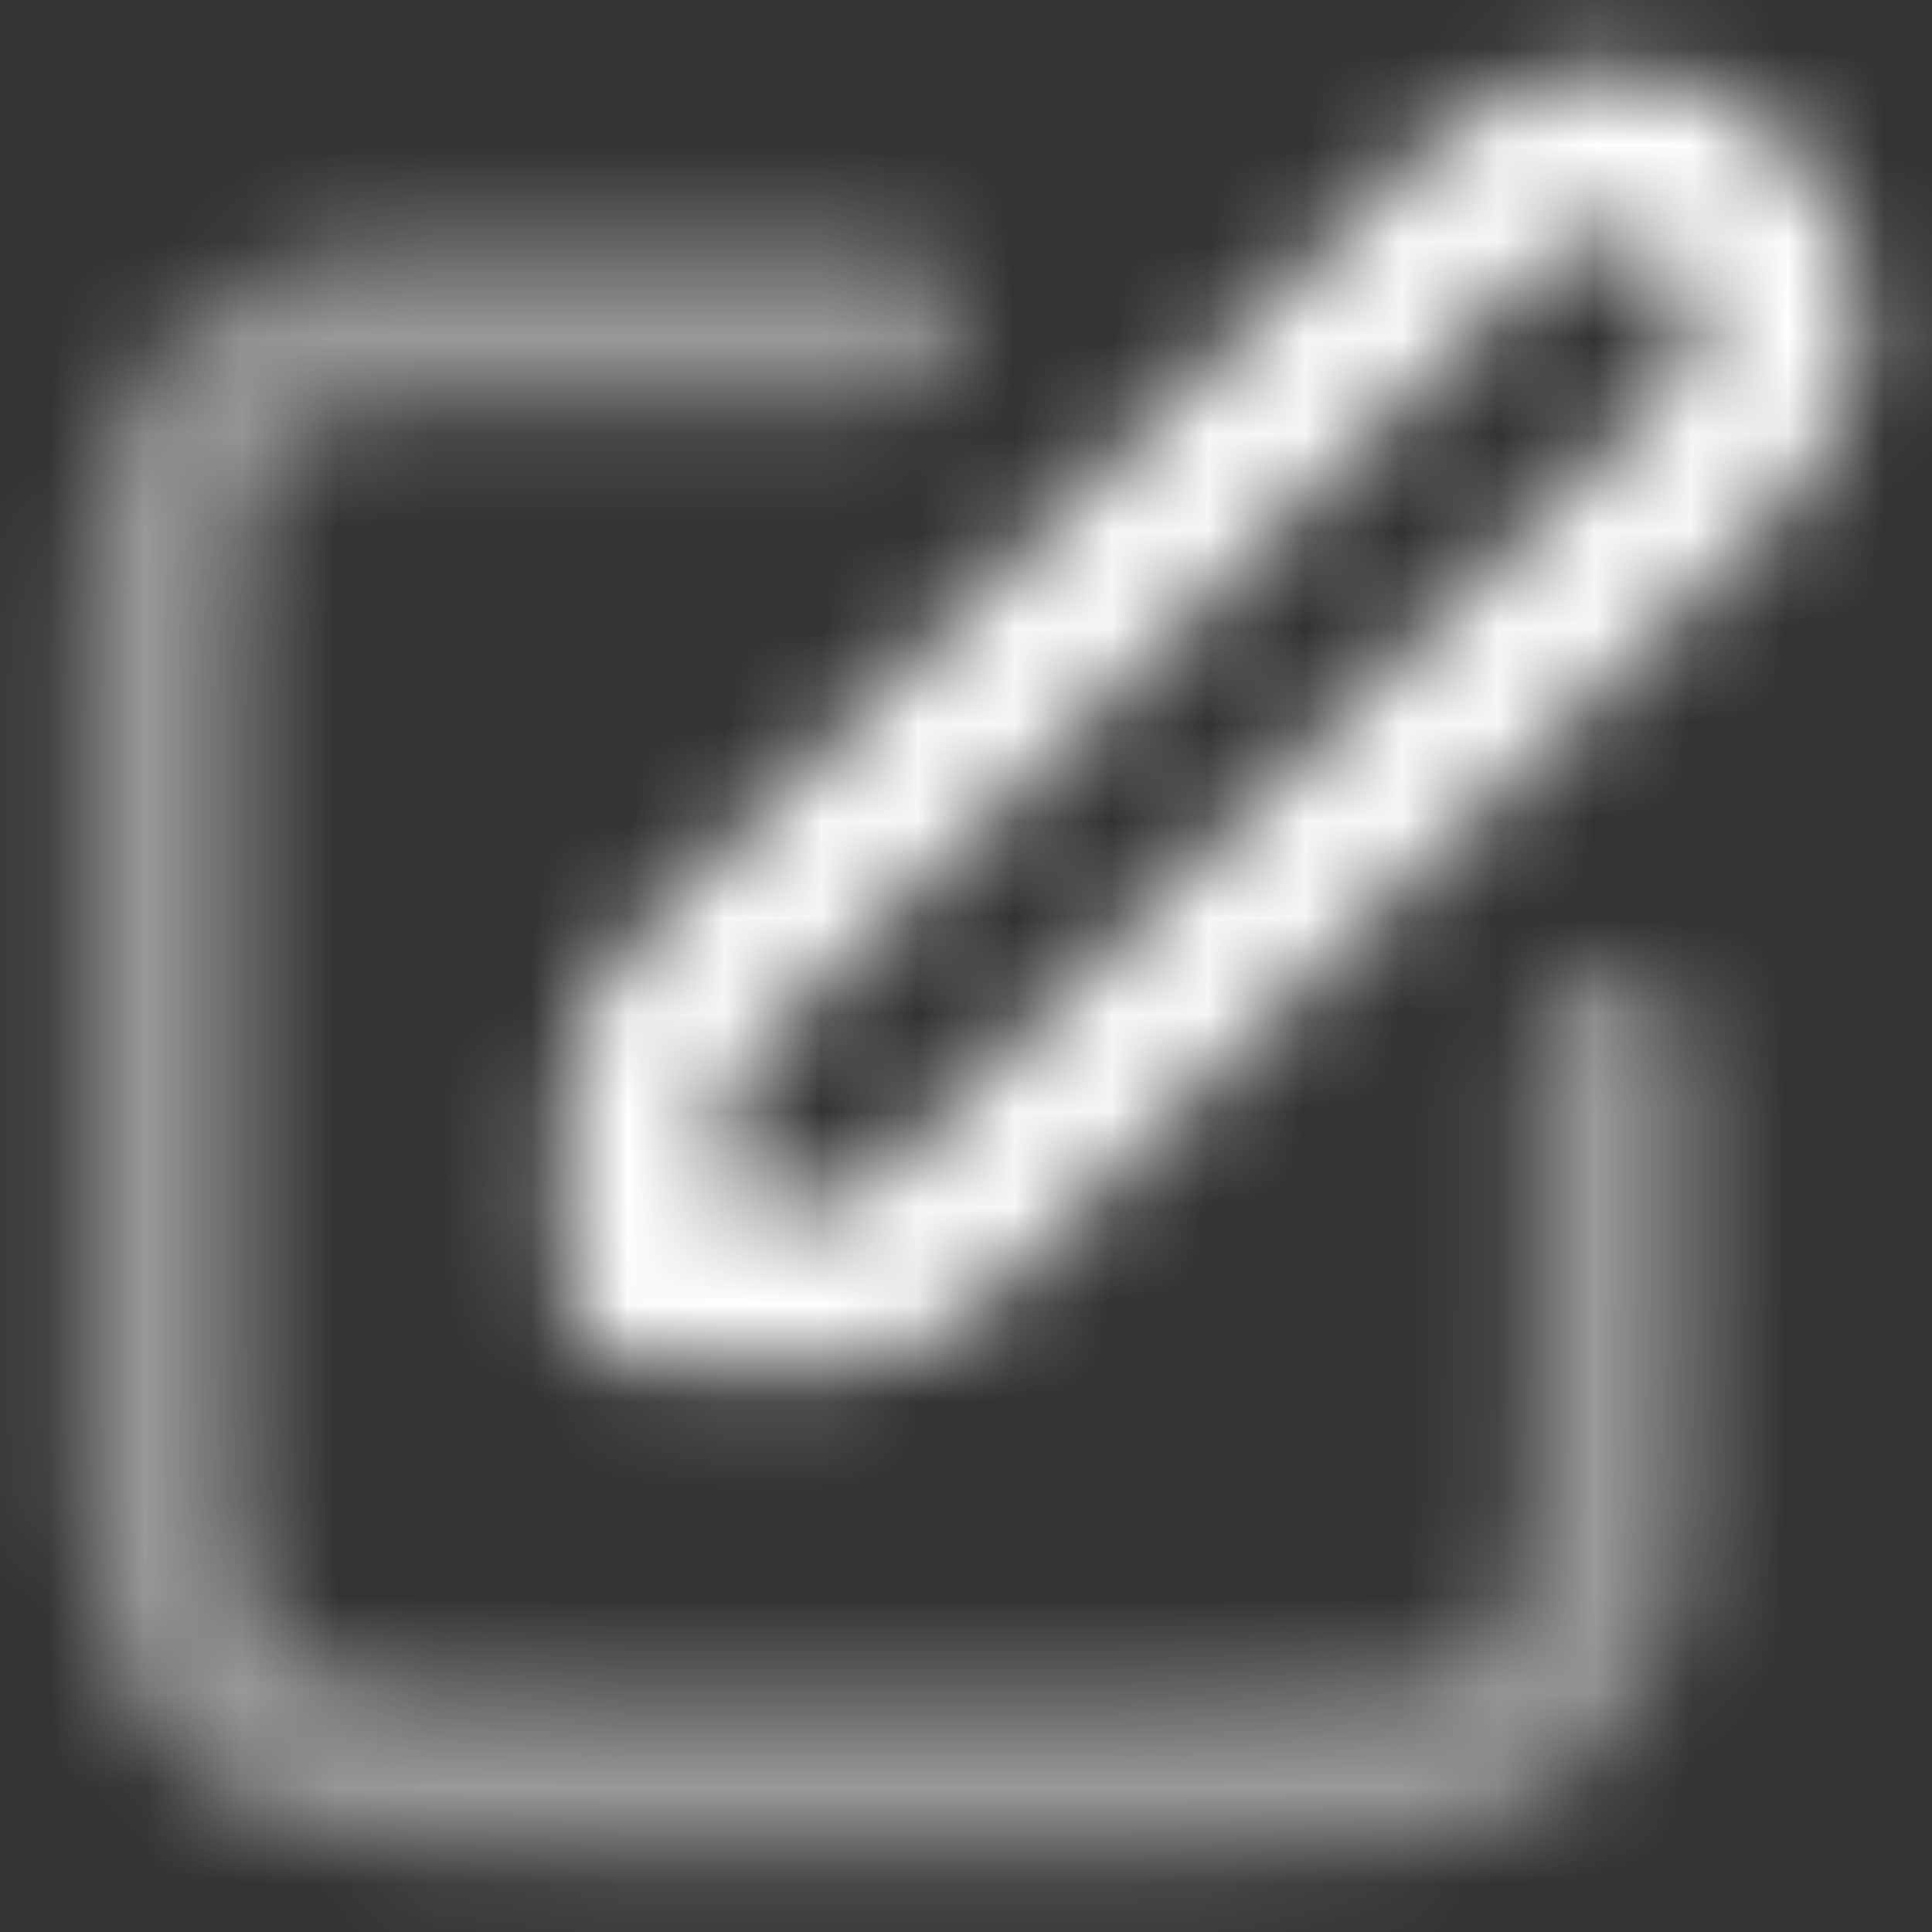 <svg width="20" height="20" viewBox="0 0 20 20" fill="none" xmlns="http://www.w3.org/2000/svg">
<rect x="0" y="0" width="20" height="20" fill="#333333" stroke="none"/>
<mask id="mask0_6209_152714" style="mask-type:alpha" maskUnits="userSpaceOnUse" x="0" y="0" width="20" height="20">
<path opacity="0.5" fill-rule="evenodd" clip-rule="evenodd" d="M5.633 2.5L9.167 2.5C9.628 2.5 10.001 2.873 10.001 3.333C10.001 3.794 9.628 4.167 9.167 4.167H5.667C4.954 4.167 4.468 4.167 4.093 4.198C3.728 4.228 3.541 4.282 3.411 4.348C3.097 4.508 2.842 4.763 2.682 5.077C2.616 5.207 2.562 5.394 2.532 5.759C2.501 6.134 2.501 6.62 2.501 7.333V14.333C2.501 15.047 2.501 15.532 2.532 15.908C2.562 16.273 2.616 16.46 2.682 16.59C2.842 16.904 3.097 17.159 3.411 17.318C3.541 17.385 3.728 17.439 4.093 17.469C4.468 17.499 4.954 17.5 5.667 17.5H12.667C13.381 17.5 13.866 17.499 14.242 17.469C14.607 17.439 14.794 17.385 14.924 17.318C15.238 17.159 15.492 16.904 15.652 16.59C15.719 16.46 15.773 16.273 15.803 15.908C15.833 15.532 15.834 15.047 15.834 14.333V10.833C15.834 10.373 16.207 10 16.667 10C17.128 10 17.501 10.373 17.501 10.833V14.368C17.501 15.039 17.501 15.592 17.464 16.043C17.426 16.512 17.343 16.942 17.137 17.347C16.818 17.974 16.308 18.484 15.681 18.803C15.276 19.009 14.846 19.092 14.377 19.13C13.926 19.167 13.373 19.167 12.702 19.167H5.633C4.962 19.167 4.408 19.167 3.957 19.13C3.489 19.092 3.058 19.009 2.654 18.803C2.027 18.484 1.517 17.974 1.197 17.347C0.991 16.942 0.909 16.512 0.871 16.043C0.834 15.592 0.834 15.039 0.834 14.368V7.299C0.834 6.628 0.834 6.074 0.871 5.623C0.909 5.155 0.991 4.724 1.197 4.32C1.517 3.693 2.027 3.183 2.654 2.863C3.058 2.657 3.489 2.575 3.957 2.537C4.408 2.5 4.962 2.5 5.633 2.5Z" fill="#0F3C56"/>
<path fill-rule="evenodd" clip-rule="evenodd" d="M14.828 1.488C15.844 0.473 17.491 0.473 18.507 1.488C19.523 2.504 19.523 4.151 18.507 5.167L10.538 13.136C10.521 13.152 10.505 13.169 10.489 13.185C10.249 13.425 10.038 13.637 9.783 13.793C9.56 13.93 9.316 14.031 9.061 14.092C8.77 14.162 8.471 14.161 8.132 14.161C8.109 14.161 8.086 14.161 8.063 14.161H6.667C6.207 14.161 5.834 13.788 5.834 13.328V11.932C5.834 11.909 5.834 11.886 5.834 11.863C5.834 11.524 5.833 11.225 5.903 10.934C5.964 10.679 6.065 10.435 6.202 10.212C6.359 9.957 6.57 9.746 6.81 9.506C6.826 9.49 6.843 9.474 6.859 9.457L14.828 1.488ZM17.328 2.667C16.963 2.302 16.372 2.302 16.007 2.667L8.038 10.636C7.721 10.952 7.663 11.018 7.624 11.083C7.578 11.157 7.544 11.239 7.524 11.323C7.506 11.397 7.501 11.485 7.501 11.932V12.494H8.063C8.51 12.494 8.598 12.489 8.672 12.471C8.757 12.451 8.838 12.417 8.912 12.371C8.977 12.332 9.043 12.274 9.359 11.957L17.328 3.988C17.693 3.623 17.693 3.032 17.328 2.667Z" fill="#0F3C56"/>
</mask>
<g mask="url(#mask0_6209_152714)">
<rect x="-2" y="-2" width="24" height="24" fill="white"/>
</g>
</svg>
